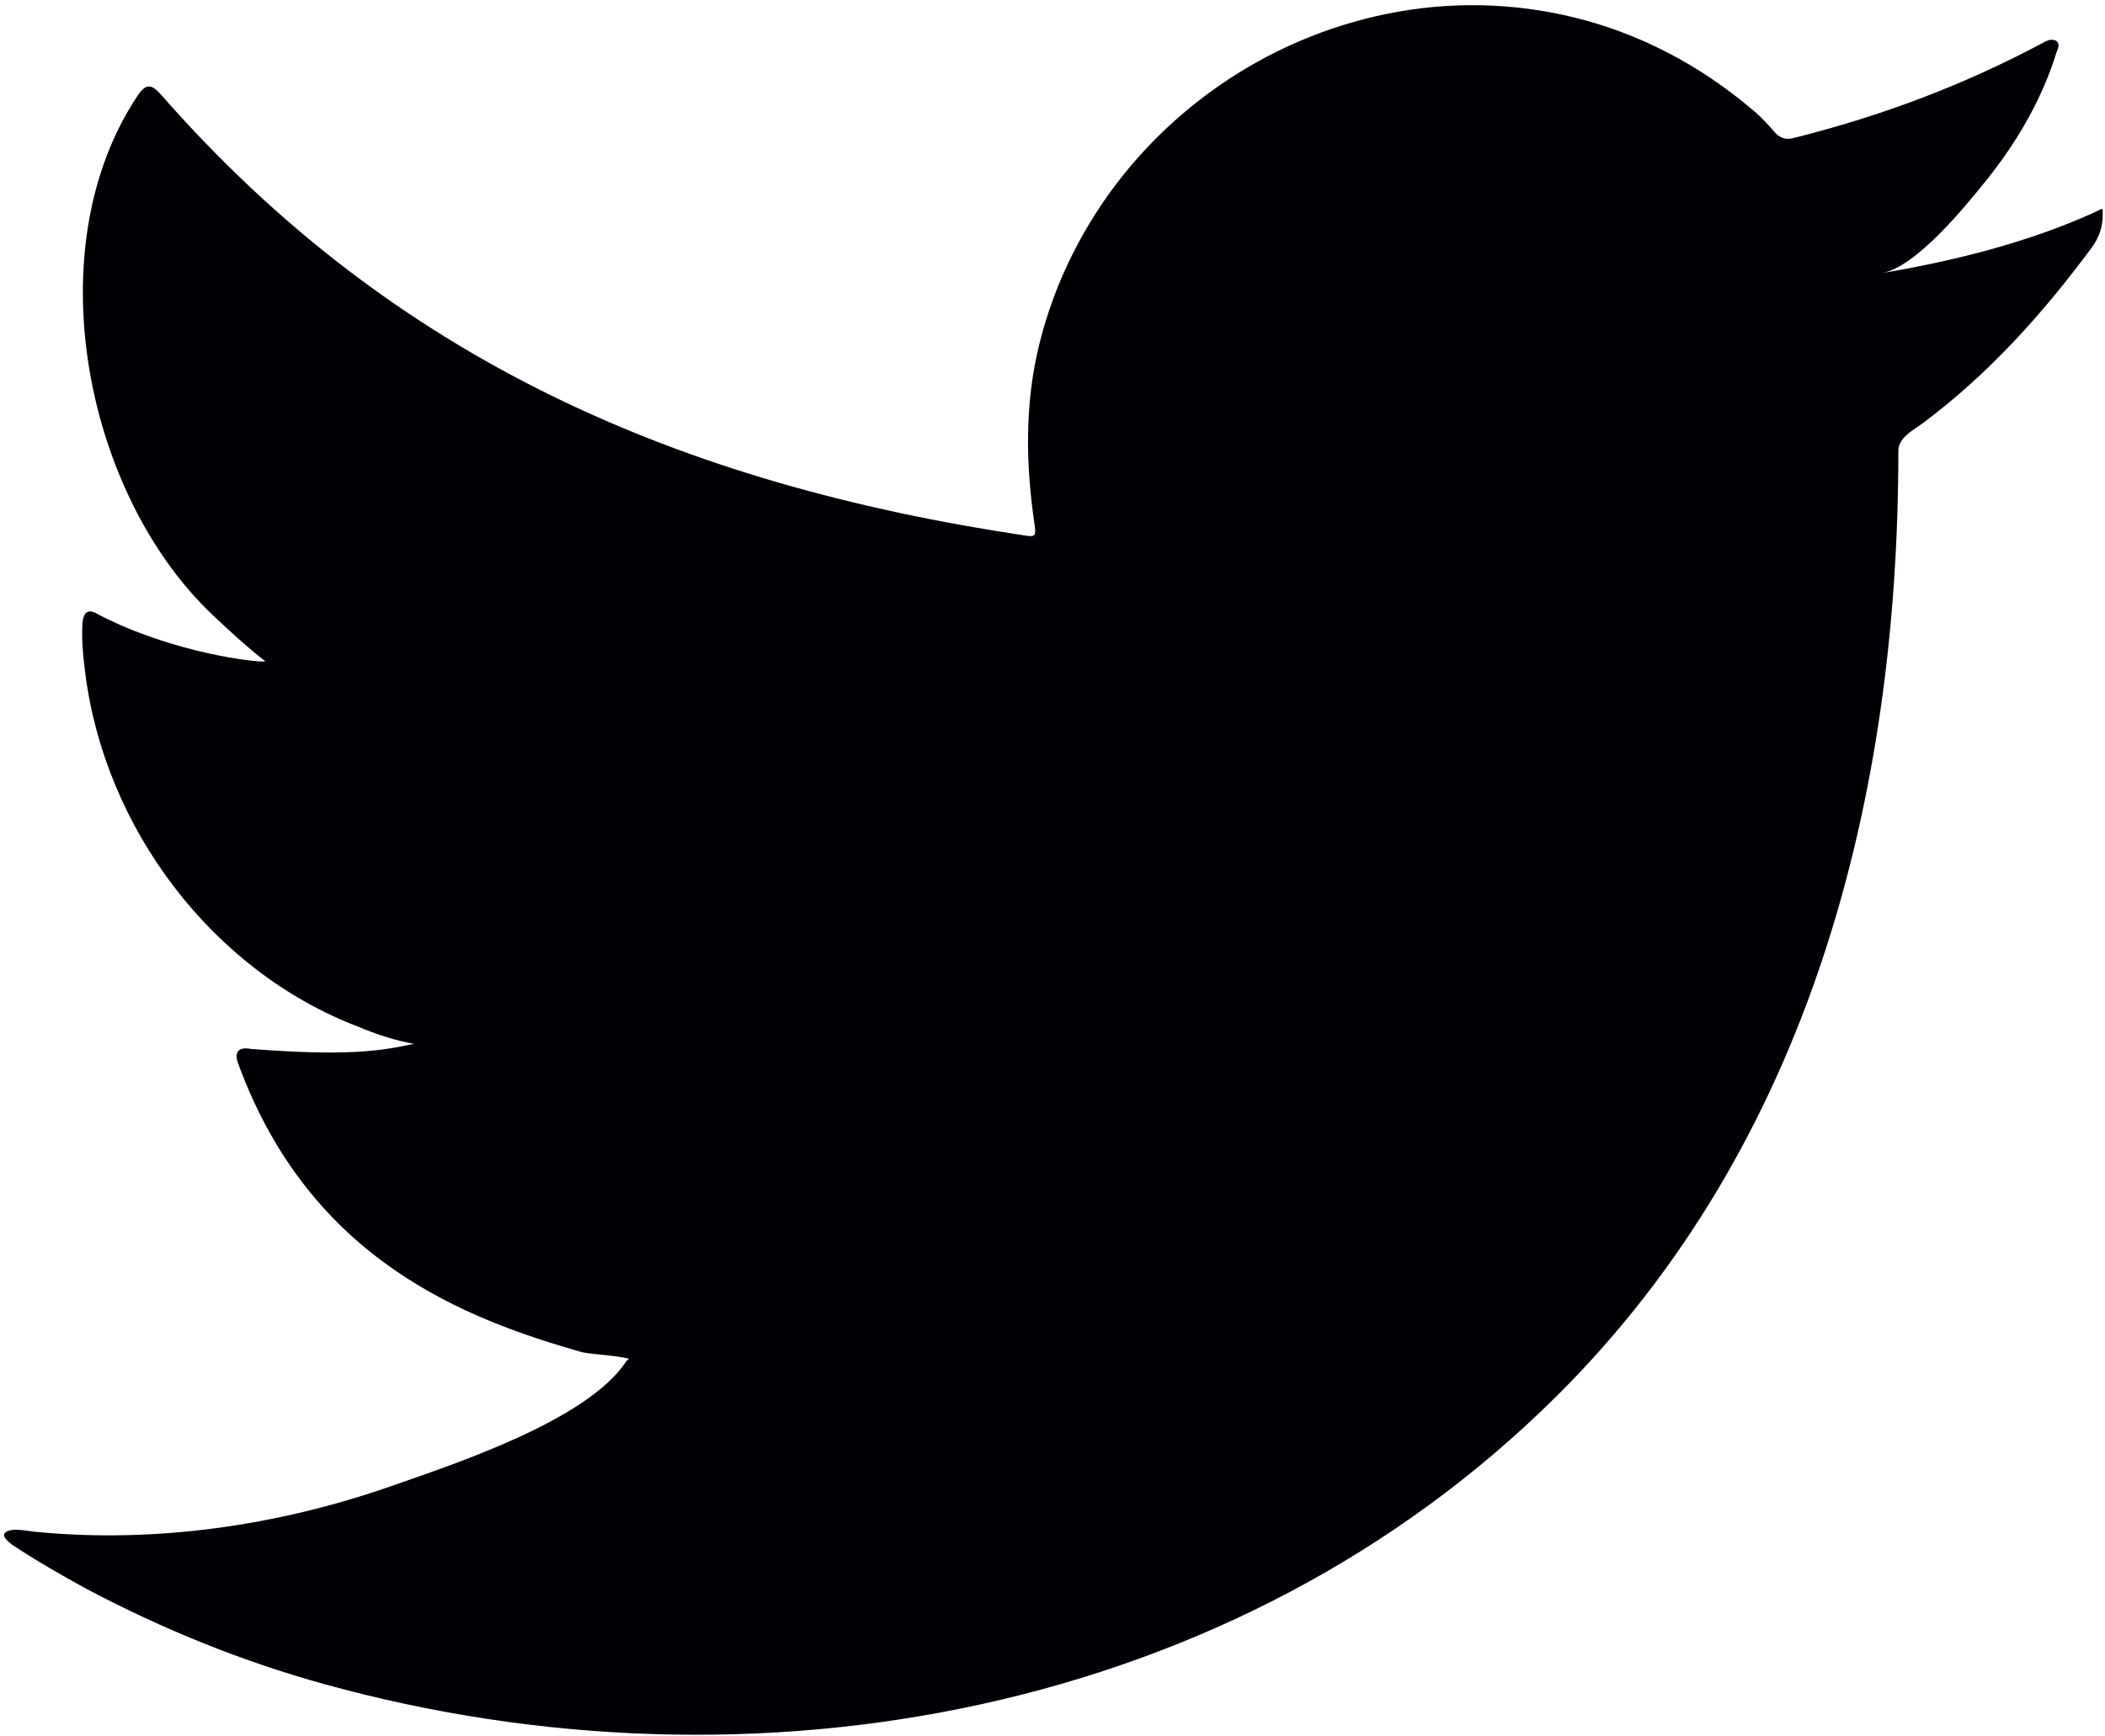 <svg width="331" height="273" xmlns="http://www.w3.org/2000/svg"><path d="M329.293 33.421c-10.476 4.742-22.072 7.62-33.378 9.529 5.367-.909 13.25-10.636 16.407-14.575 4.826-6.001 8.82-12.842 11.077-20.224.29-.58.511-1.306-.076-1.741-.717-.29-1.19-.138-1.761.153-12.618 6.771-25.678 11.68-39.576 15.154-1.144.29-2.006 0-2.73-.717-1.151-1.306-2.234-2.527-3.453-3.543-5.848-4.978-12.107-8.879-19.175-11.765-9.263-3.779-19.41-5.382-29.39-4.741-9.729.634-19.266 3.382-27.89 7.887-8.645 4.527-16.36 10.818-22.505 18.415-6.351 7.848-11.032 17.117-13.434 26.943-2.31 9.482-2.127 18.865-.709 28.447.206 1.595.069 1.809-1.372 1.595-54.344-8.1-99.387-27.569-135.96-69.3-1.585-1.81-2.447-1.81-3.75.137C5.615 39.094 13.376 77.68 33.374 96.652c2.668 2.527 5.405 5.054 8.356 7.36-1.083.221-14.38-1.221-26.242-7.36-1.586-1.008-2.379-.435-2.524 1.374-.144 2.596.077 4.986.435 7.796 3.065 24.347 19.906 46.87 42.969 55.657 2.737 1.152 5.771 2.168 8.714 2.672-5.253 1.153-10.666 1.977-25.73.794-1.876-.359-2.593.58-1.876 2.382 11.329 30.905 35.764 40.105 54.07 45.335 2.446.435 4.901.435 7.356 1.008-.152.221-.297.221-.442.435-6.069 9.268-27.11 16.162-36.923 19.598-17.817 6.238-37.228 9.047-56.067 7.184-3.02-.442-3.652-.404-4.468 0-.823.512-.106 1.237.862 2.016 3.827 2.535 7.715 4.772 11.687 6.94 11.963 6.344 24.435 11.406 37.48 15.017 67.358 18.63 143.248 4.94 193.826-45.388 39.72-39.525 53.65-94.022 53.65-148.595 0-2.13 2.516-3.313 4.002-4.443 10.339-7.772 18.68-17.079 26.387-27.47 1.723-2.328 1.746-4.405 1.746-5.26v-.283c0-.878-.023-.61-1.35 0" fill="#000105" fill-rule="evenodd"/></svg>